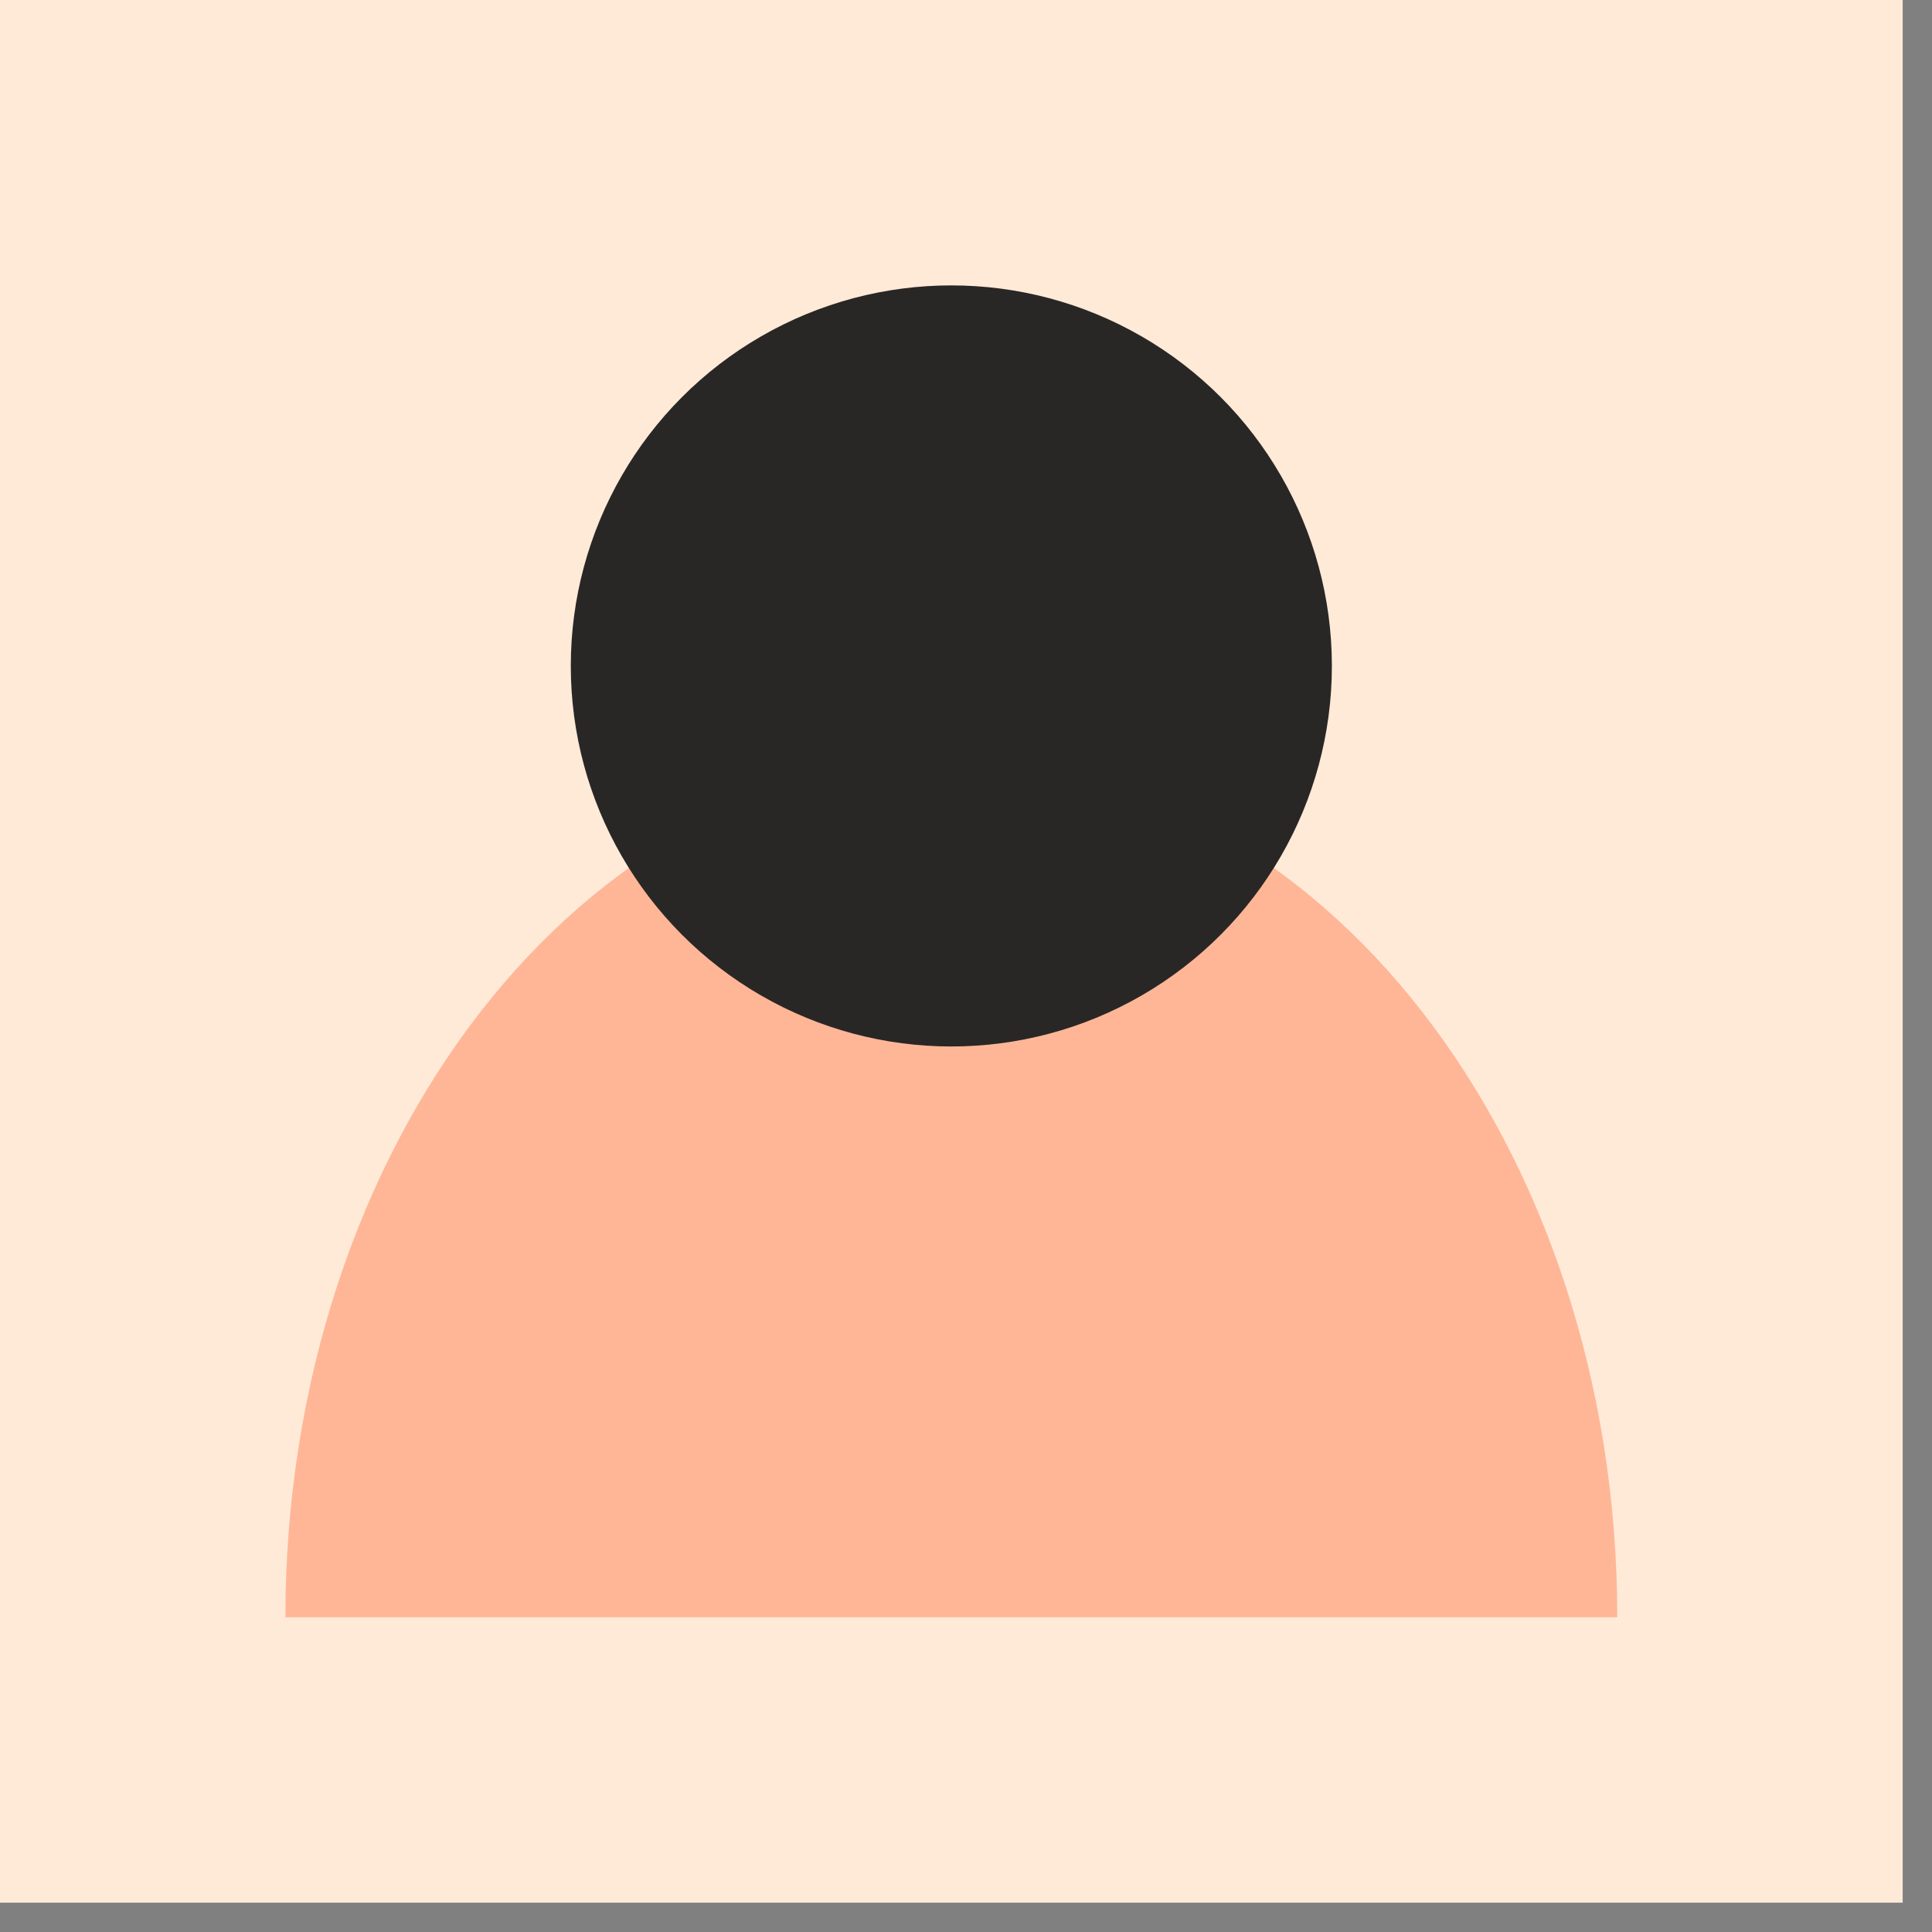 <svg width="61" height="61" viewBox="0 0 61 61" fill="none" xmlns="http://www.w3.org/2000/svg">
<rect x="0" y="0" width="61" height="61" fill="#808080" stroke="none"/>
<rect width="60.074" height="60.074" fill="#FFEAD8"/>
<rect x="9.011" y="9.011" width="42.052" height="42.052" fill="#FFEAD8"/>
<path d="M30.037 24.03C41.65 24.03 51.063 36.133 51.063 51.063L9.011 51.063C9.011 36.133 18.425 24.03 30.037 24.03Z" fill="#FFB697"/>
<circle cx="30.037" cy="21.026" r="12.015" fill="#292725"/>
</svg>
